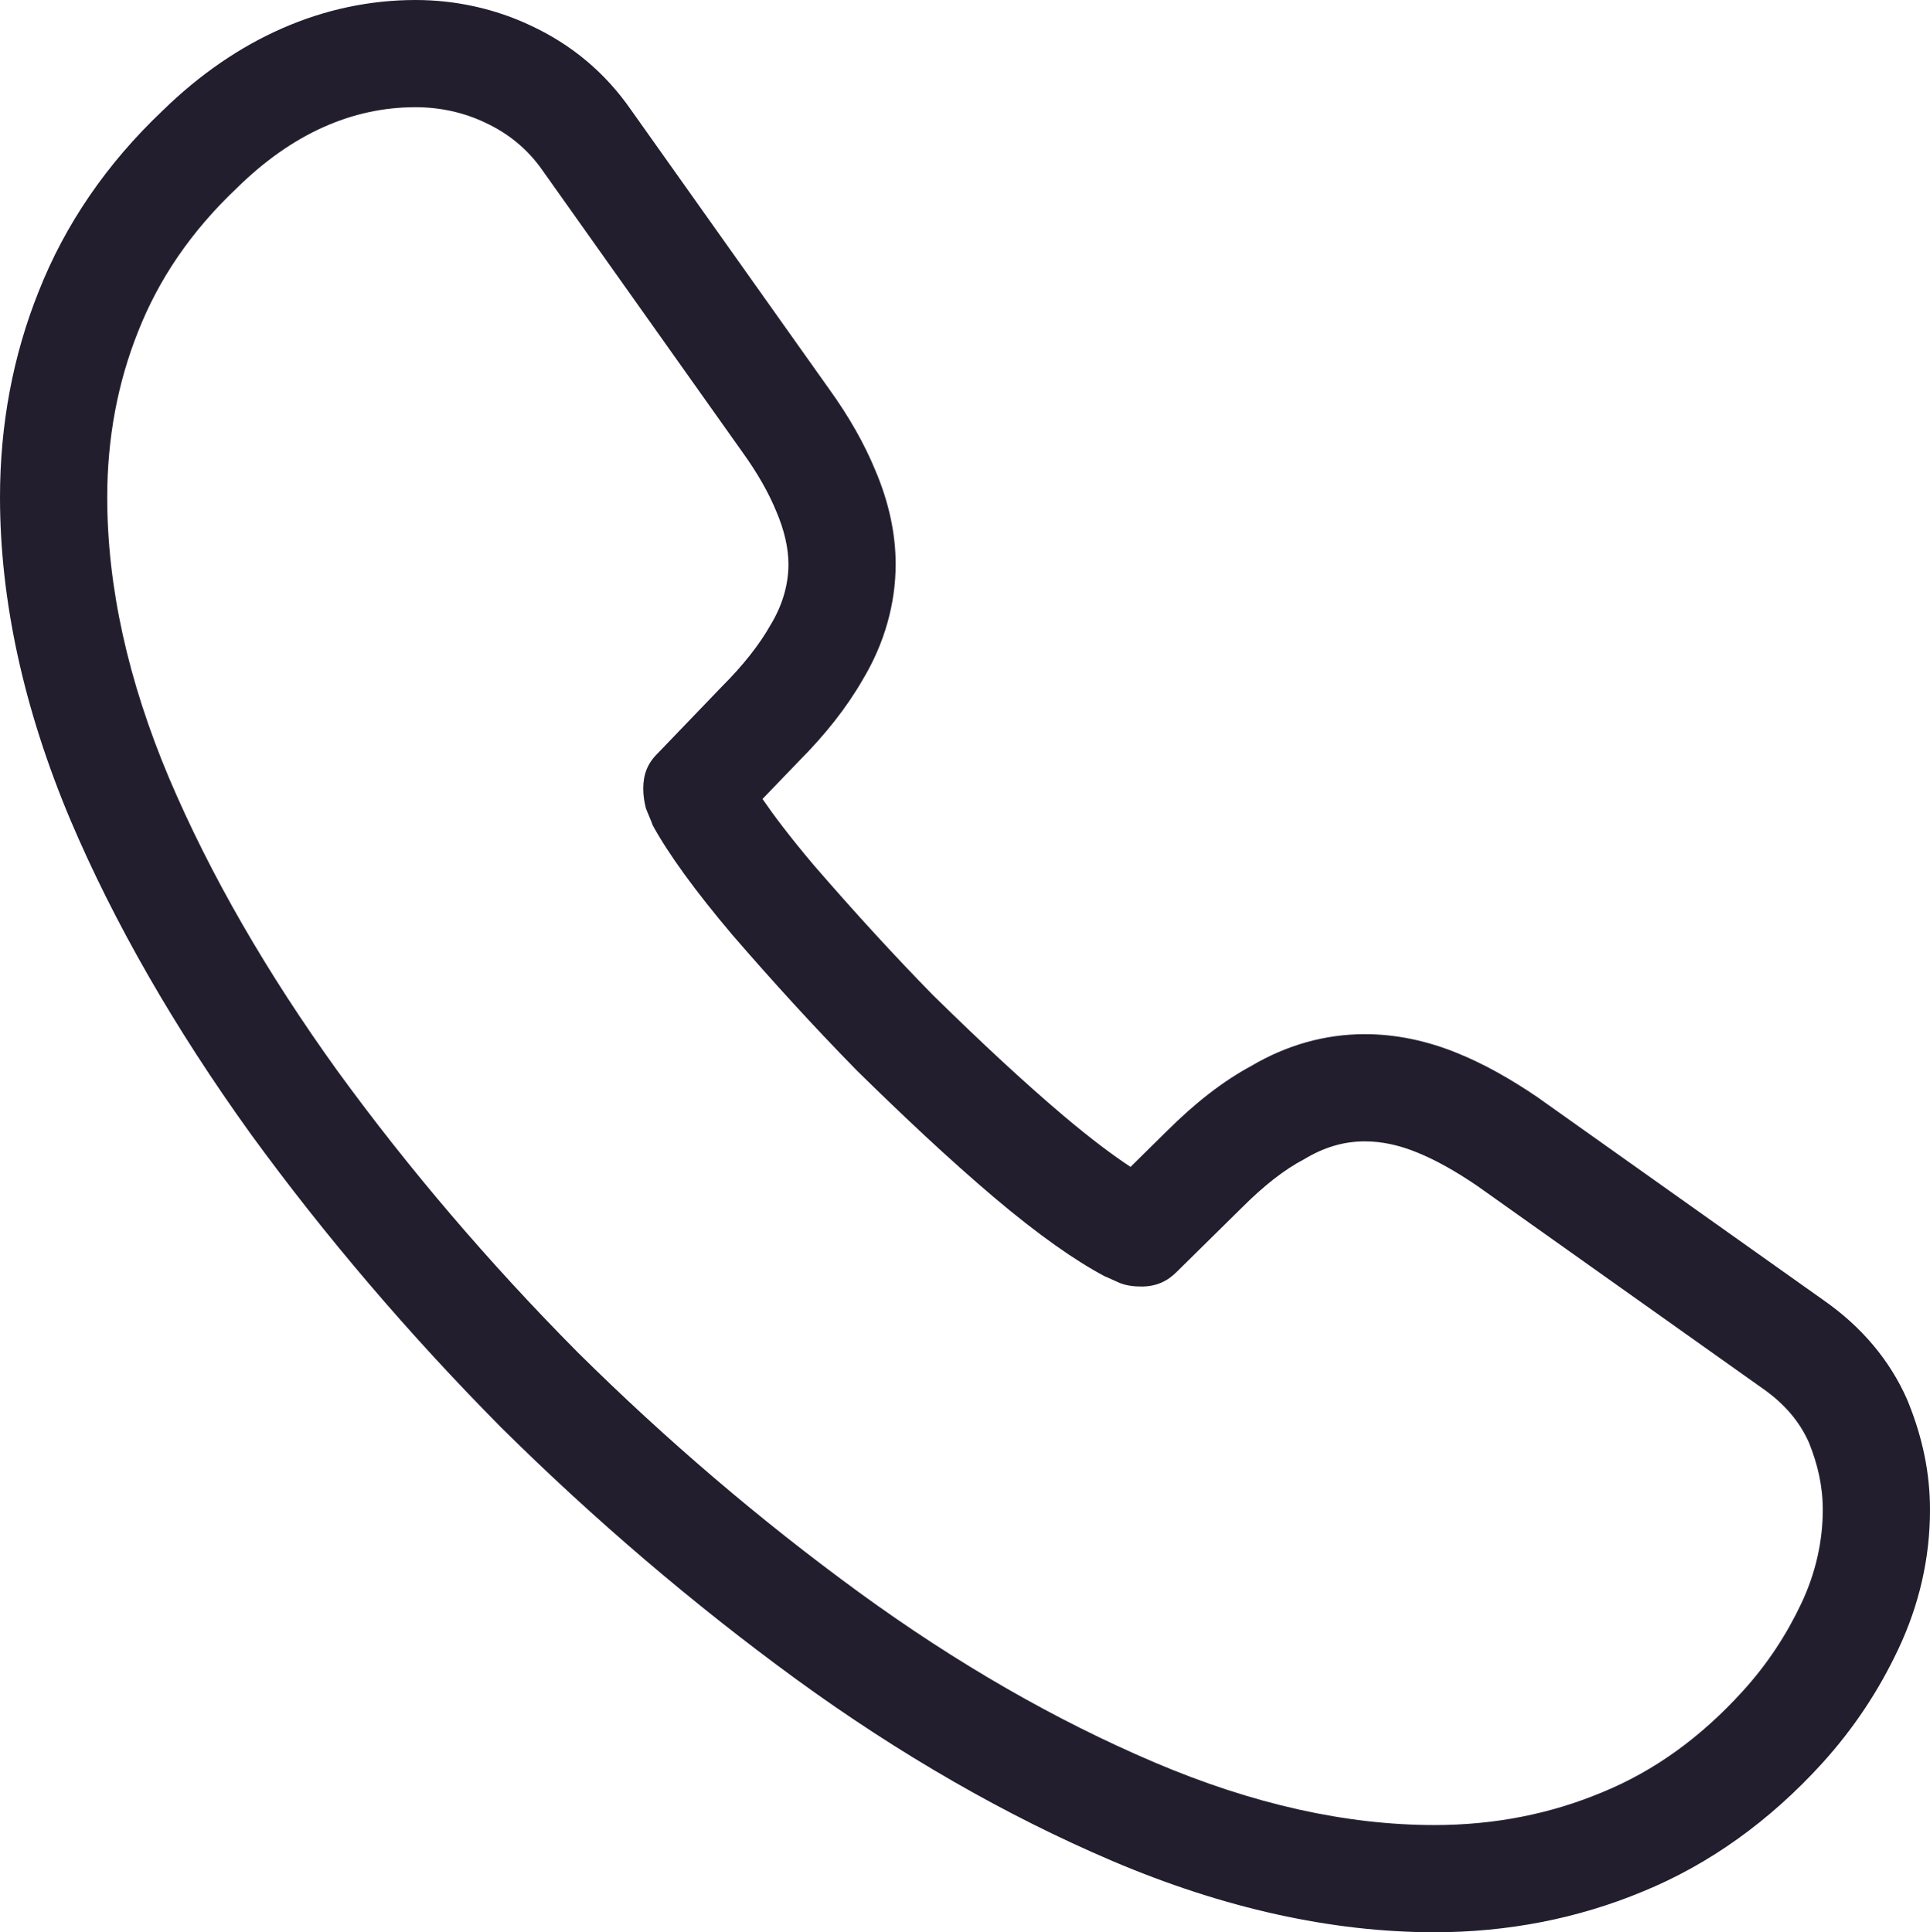 <svg xmlns="http://www.w3.org/2000/svg" width="27" height="27.036" viewBox="0 0 27 27.036">
  <g id="call" transform="translate(-108.5 -188.5)">
    <g id="Vector" transform="translate(110 190)" fill="none">
      <path d="M24,19.625a3.059,3.059,0,0,1-.3,1.31,4.959,4.959,0,0,1-.817,1.226,5.418,5.418,0,0,1-1.971,1.418,6.035,6.035,0,0,1-2.344.457,10.015,10.015,0,0,1-3.918-.877,21.109,21.109,0,0,1-4.134-2.38,34.552,34.552,0,0,1-3.942-3.365,34.148,34.148,0,0,1-3.353-3.93,21.426,21.426,0,0,1-2.356-4.1A10.122,10.122,0,0,1,0,5.456,6.217,6.217,0,0,1,.433,3.137,5.532,5.532,0,0,1,1.815,1.13,3.521,3.521,0,0,1,4.314,0a2.258,2.258,0,0,1,.973.216,1.959,1.959,0,0,1,.805.673l2.788,3.93a4.113,4.113,0,0,1,.481.841,1.9,1.9,0,0,1,.168.733,1.631,1.631,0,0,1-.252.853A4.088,4.088,0,0,1,8.6,8.1l-.913.949A.643.643,0,0,0,7.5,9.53a1.091,1.091,0,0,0,.036.276c.036.1.072.168.1.24a9.973,9.973,0,0,0,1.118,1.538c.541.625,1.118,1.262,1.743,1.9.649.637,1.274,1.226,1.911,1.767a9.224,9.224,0,0,0,1.55,1.106c.06.024.132.06.216.1a.83.83,0,0,0,.3.048.661.661,0,0,0,.493-.2l.913-.9a3.687,3.687,0,0,1,.865-.673,1.6,1.6,0,0,1,.853-.252,1.918,1.918,0,0,1,.733.156,4.648,4.648,0,0,1,.841.469l3.978,2.824a1.823,1.823,0,0,1,.661.769A2.466,2.466,0,0,1,24,19.625Z" stroke="none"/>
      <path d="M 18.568 24.036 C 19.409 24.036 20.19 23.88 20.911 23.579 C 21.644 23.279 22.293 22.81 22.882 22.161 C 23.231 21.777 23.495 21.368 23.7 20.935 C 23.904 20.503 24 20.058 24 19.625 C 24 19.289 23.928 18.988 23.808 18.688 C 23.676 18.388 23.459 18.135 23.147 17.919 L 19.169 15.095 C 18.868 14.89 18.592 14.734 18.327 14.626 C 18.063 14.518 17.823 14.47 17.594 14.47 C 17.294 14.47 17.018 14.554 16.741 14.722 C 16.465 14.866 16.176 15.095 15.876 15.395 L 14.962 16.296 C 14.83 16.429 14.674 16.501 14.47 16.501 C 14.362 16.501 14.265 16.489 14.169 16.453 C 14.085 16.417 14.013 16.381 13.953 16.357 C 13.544 16.14 13.028 15.78 12.403 15.251 C 11.766 14.71 11.141 14.121 10.492 13.484 C 9.867 12.847 9.29 12.21 8.749 11.585 C 8.22 10.96 7.848 10.444 7.631 10.047 C 7.607 9.975 7.571 9.903 7.535 9.807 C 7.511 9.711 7.499 9.626 7.499 9.53 C 7.499 9.338 7.559 9.182 7.692 9.05 L 8.605 8.1 C 8.893 7.812 9.122 7.523 9.278 7.247 C 9.446 6.97 9.53 6.682 9.53 6.394 C 9.53 6.165 9.47 5.913 9.362 5.66 C 9.254 5.396 9.098 5.12 8.881 4.819 L 6.093 0.889 C 5.877 0.577 5.6 0.361 5.288 0.216 C 4.987 0.072 4.651 -3.648071242423612e-06 4.314 -3.648071242423612e-06 C 3.425 -3.648071242423612e-06 2.584 0.373 1.815 1.13 C 1.178 1.731 0.721 2.404 0.433 3.137 C 0.144 3.858 -9.5367431640625e-07 4.639 -9.5367431640625e-07 5.456 C -9.5367431640625e-07 6.706 0.288 8.016 0.865 9.386 C 1.442 10.744 2.235 12.114 3.221 13.484 C 4.218 14.854 5.336 16.164 6.574 17.414 C 7.824 18.652 9.134 19.77 10.516 20.779 C 11.886 21.777 13.268 22.57 14.65 23.159 C 16.032 23.748 17.342 24.036 18.568 24.036 M 18.568 25.536 C 17.131 25.536 15.615 25.2 14.062 24.539 C 12.573 23.904 11.082 23.047 9.633 21.992 C 8.195 20.942 6.811 19.76 5.518 18.48 L 5.508 18.47 C 4.223 17.172 3.045 15.792 2.008 14.367 L 2.003 14.36 C 0.942 12.885 0.095 11.409 -0.515 9.973 C -1.169 8.419 -1.5 6.901 -1.5 5.456 C -1.5 4.444 -1.319 3.478 -0.961 2.583 C -0.59 1.64 -0.006 0.788 0.774 0.049 C 1.809 -0.964 3.033 -1.5 4.314 -1.5 C 4.876 -1.5 5.433 -1.376 5.927 -1.141 C 6.497 -0.876 6.966 -0.482 7.321 0.028 L 10.102 3.947 C 10.38 4.334 10.591 4.706 10.746 5.082 C 10.935 5.526 11.03 5.967 11.03 6.394 C 11.03 6.948 10.872 7.505 10.572 8.005 C 10.353 8.388 10.052 8.773 9.676 9.15 L 9.167 9.679 C 9.318 9.899 9.546 10.205 9.889 10.61 C 10.468 11.279 11.013 11.873 11.552 12.424 C 12.274 13.132 12.836 13.651 13.373 14.107 C 13.773 14.445 14.083 14.674 14.316 14.827 L 14.819 14.331 C 15.224 13.927 15.612 13.627 16.004 13.415 C 16.505 13.12 17.04 12.97 17.594 12.97 C 18.023 12.97 18.461 13.06 18.895 13.238 C 19.25 13.383 19.615 13.584 20.012 13.854 L 20.037 13.872 L 24.009 16.691 C 24.543 17.063 24.938 17.532 25.181 18.084 L 25.2 18.131 C 25.402 18.635 25.5 19.124 25.5 19.625 C 25.5 20.296 25.351 20.952 25.056 21.576 C 24.777 22.167 24.429 22.688 23.994 23.169 C 23.258 23.979 22.414 24.584 21.485 24.965 C 20.575 25.344 19.593 25.536 18.568 25.536 Z" stroke="none" fill="#221e2e"/>
    </g>
  </g>
</svg>
